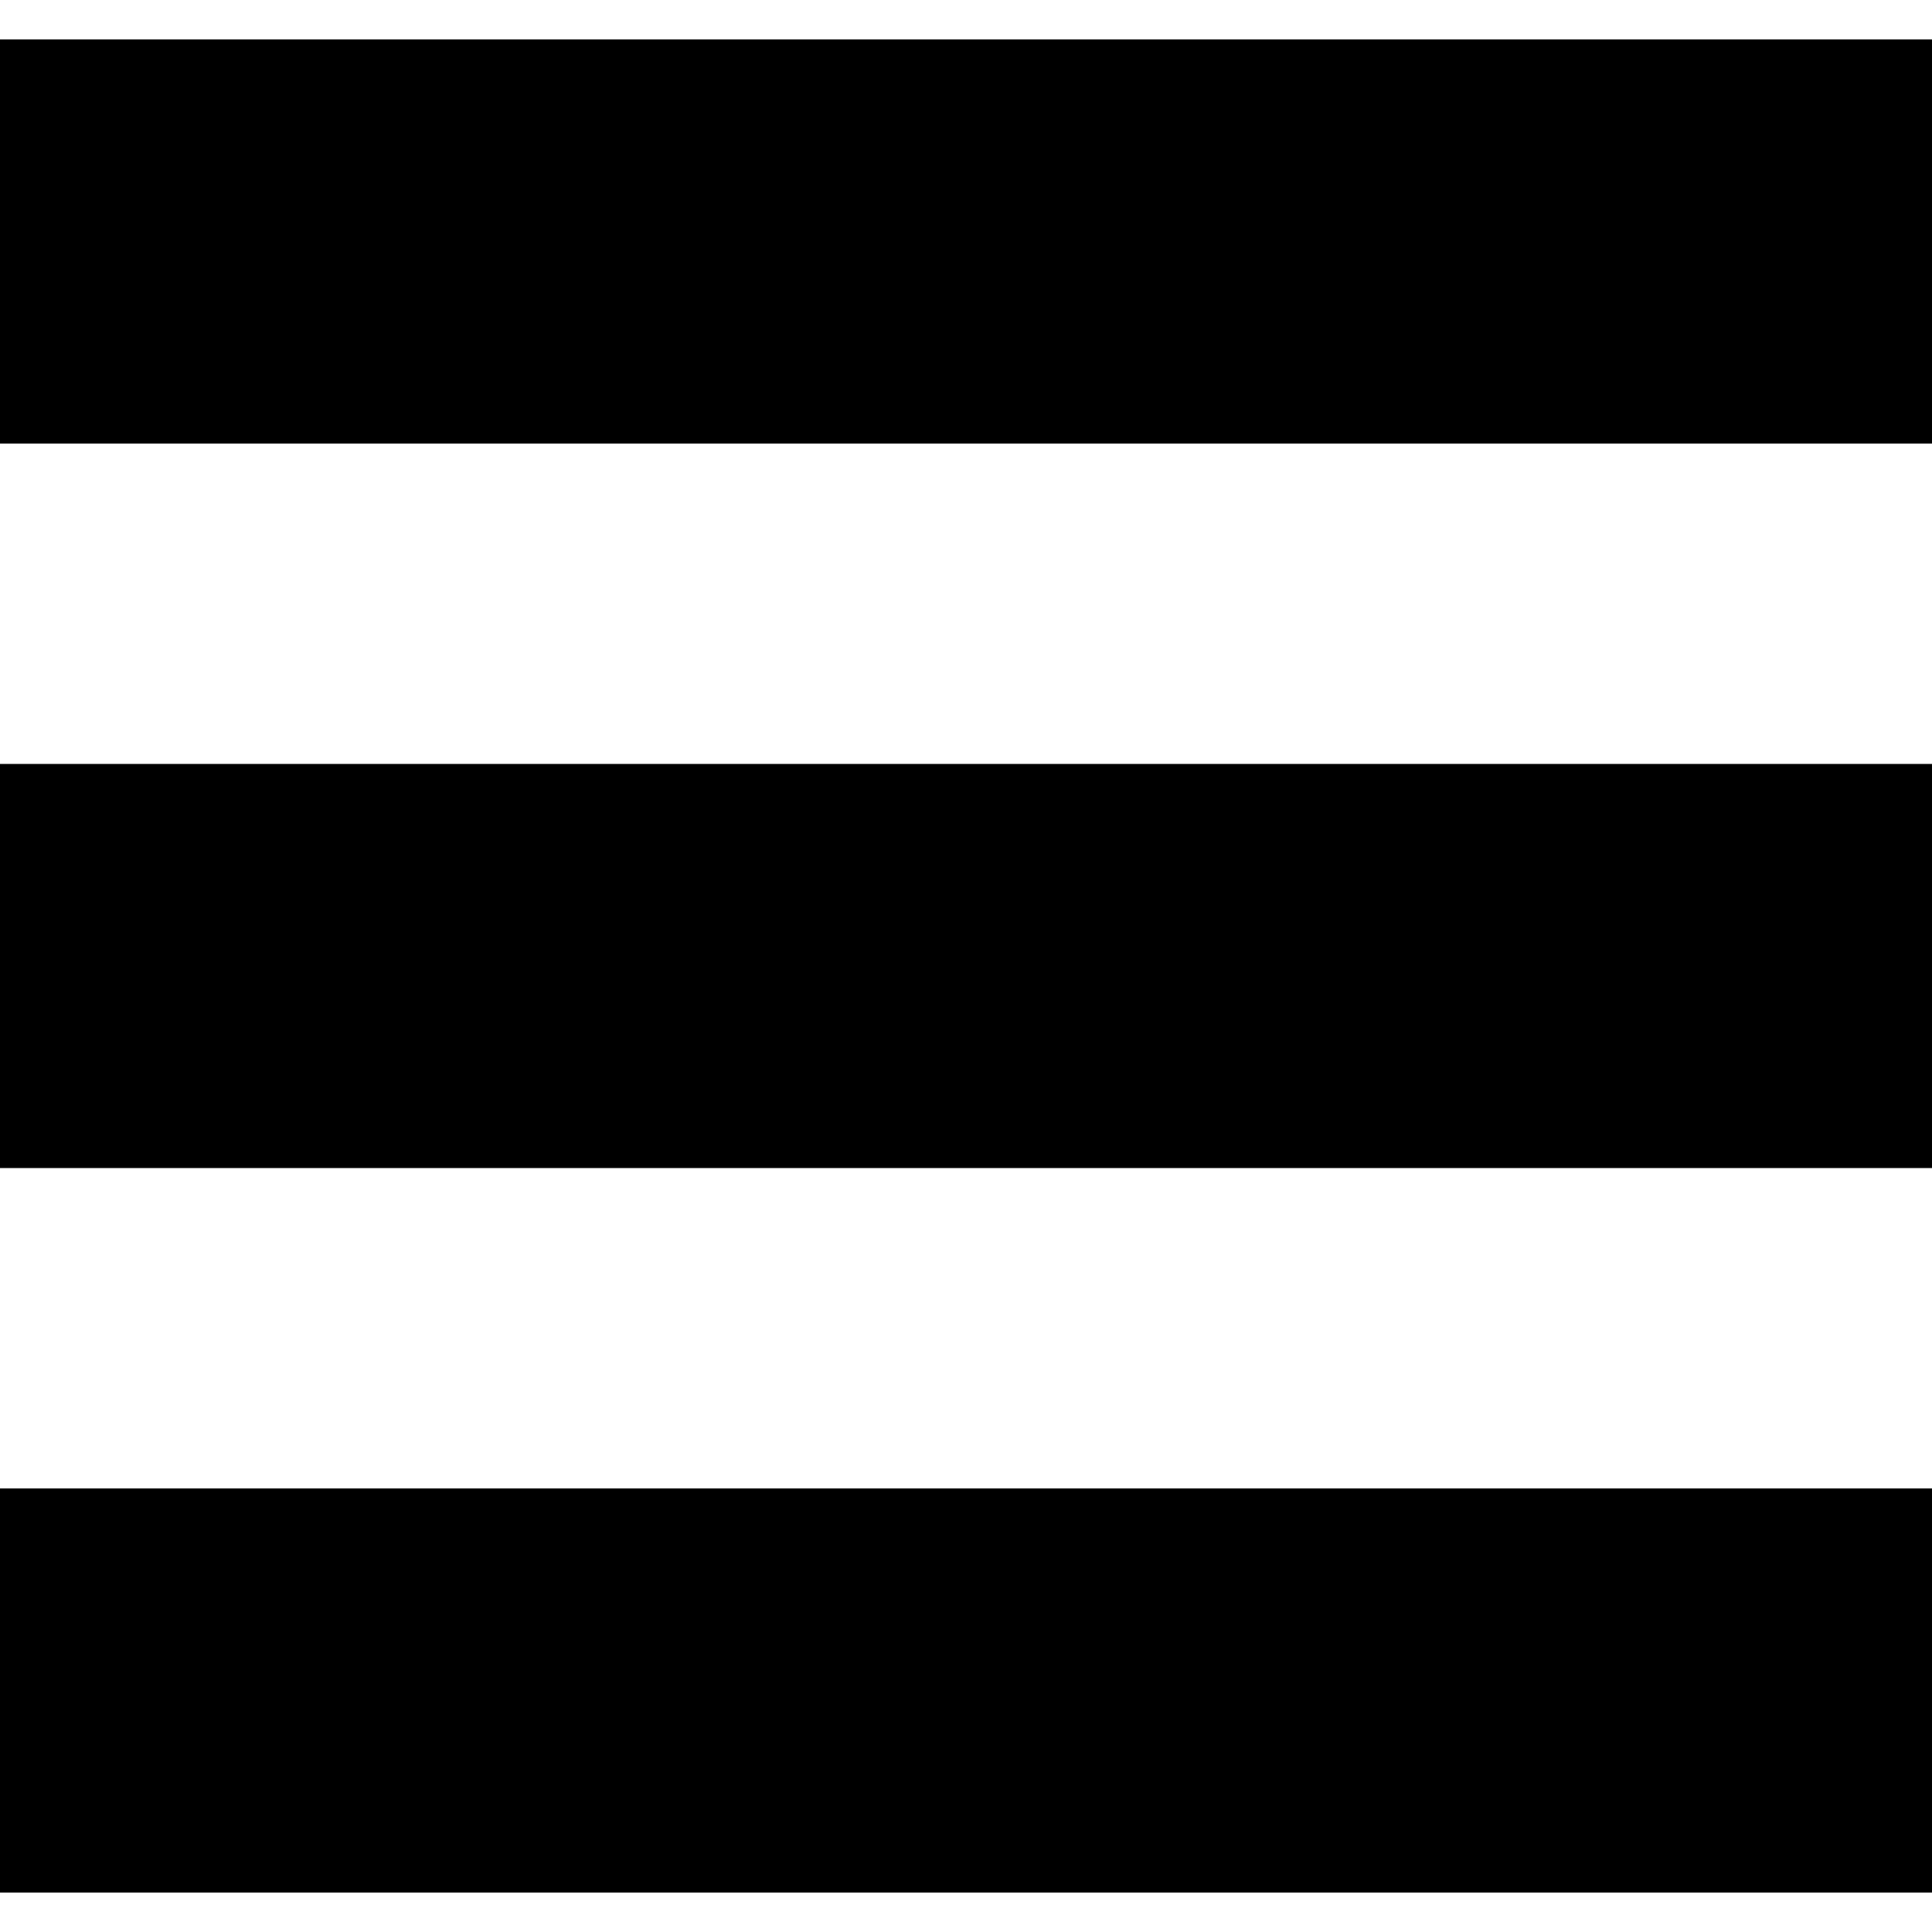 <?xml version="1.0" encoding="utf-8"?>
<!-- Generator: Adobe Illustrator 15.0.0, SVG Export Plug-In . SVG Version: 6.00 Build 0)  -->
<!DOCTYPE svg PUBLIC "-//W3C//DTD SVG 1.1//EN" "http://www.w3.org/Graphics/SVG/1.1/DTD/svg11.dtd">
<svg version="1.1" id="Layer_1" xmlns="http://www.w3.org/2000/svg" xmlns:xlink="http://www.w3.org/1999/xlink" x="0pt" y="0pt" width="24pt" height="24pt" viewBox="0 0 1200 1200" 
	enable-background="new 0 0 1200 1200" >
<g>

	<path stroke="black"  stroke-width='1'
		d="M0  25h1200v250h-1200v-250Z 
		   M0 475h1200v250h-1200v-250Z 
		   M0 925h1200v250h-1200v-250Z" /> <!-- 111 -->
</g>
</svg>
